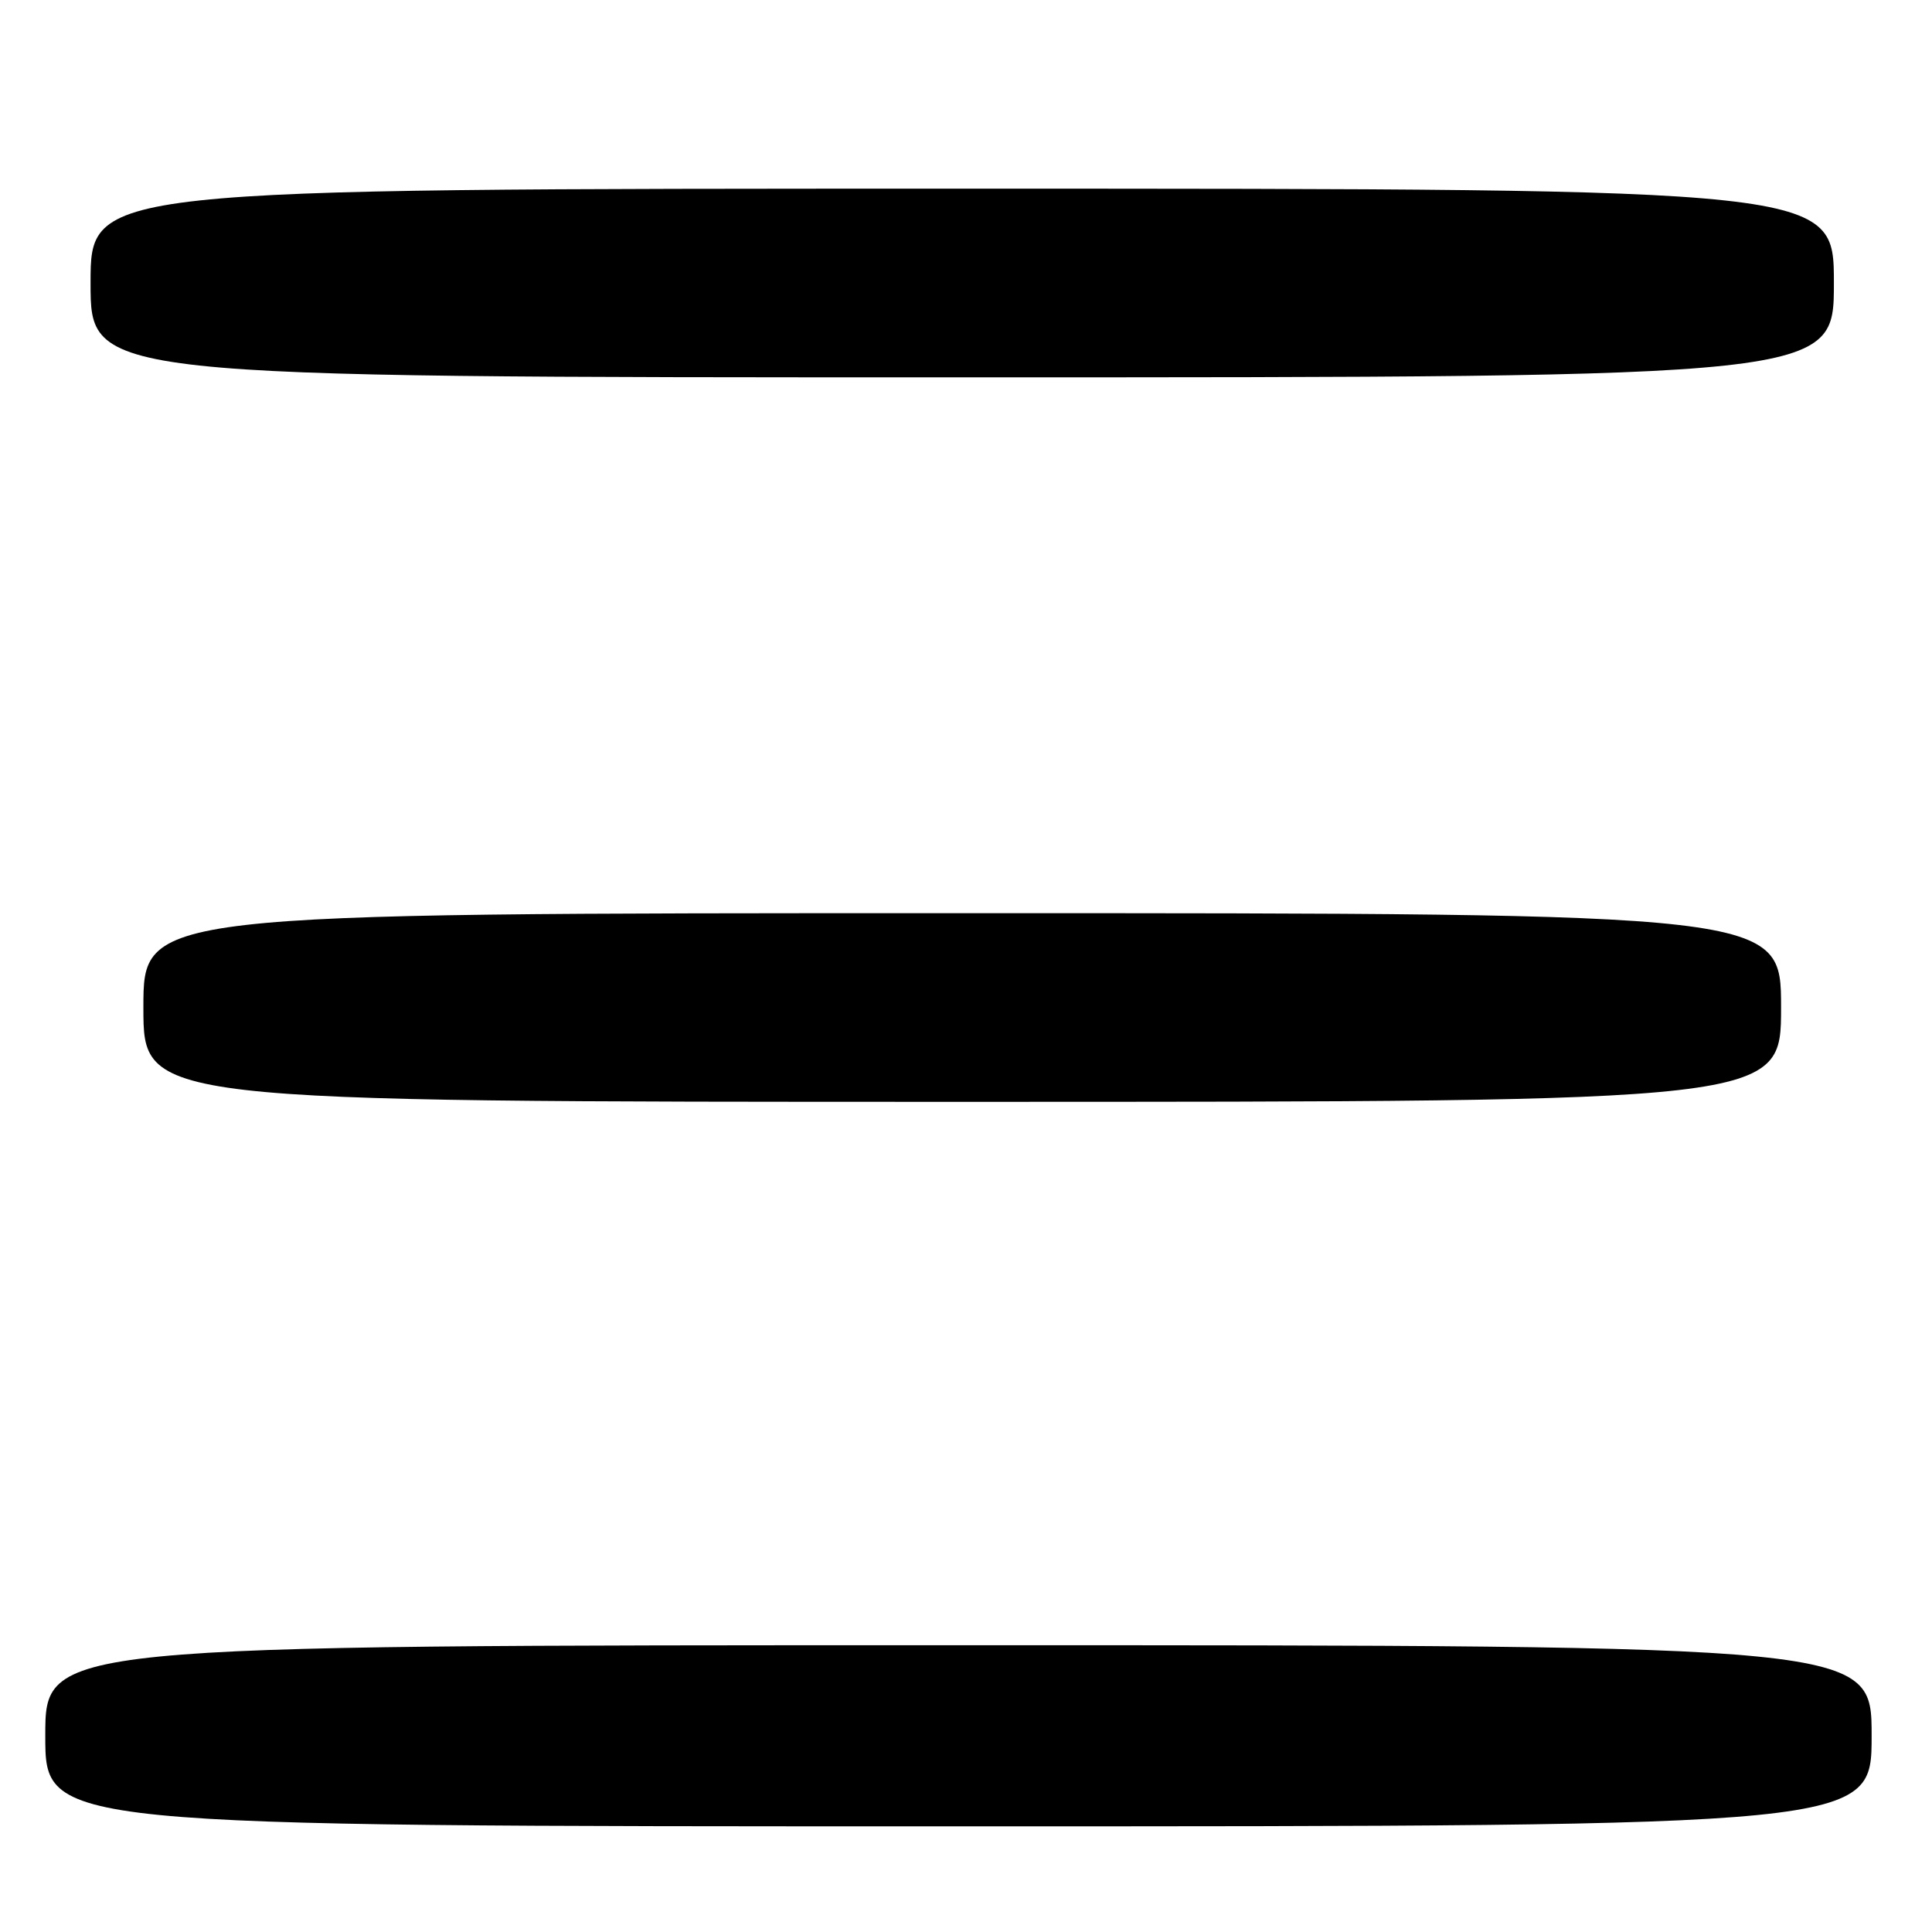 <?xml version="1.0" encoding="UTF-8" standalone="no"?>
<!DOCTYPE svg PUBLIC "-//W3C//DTD SVG 1.1//EN" "http://www.w3.org/Graphics/SVG/1.1/DTD/svg11.dtd" >
<svg xmlns="http://www.w3.org/2000/svg" xmlns:xlink="http://www.w3.org/1999/xlink" version="1.1" viewBox="0 0 256 256">
 <g >
 <path fill="currentColor"
d=" M 248.00 230.00 C 248.00 218.00 248.00 218.00 127.00 218.00 C 6.00 218.00 6.00 218.00 6.00 230.00 C 6.00 242.00 6.00 242.00 127.00 242.00 C 248.00 242.00 248.00 242.00 248.00 230.00 Z  M 236.00 133.50 C 236.00 121.00 236.00 121.00 127.50 121.00 C 19.00 121.00 19.00 121.00 19.00 133.50 C 19.00 146.00 19.00 146.00 127.50 146.00 C 236.00 146.00 236.00 146.00 236.00 133.50 Z  M 243.00 37.50 C 243.00 25.00 243.00 25.00 127.50 25.00 C 12.00 25.00 12.00 25.00 12.00 37.50 C 12.00 50.00 12.00 50.00 127.50 50.00 C 243.00 50.00 243.00 50.00 243.00 37.50 Z "/>
</g>
</svg>